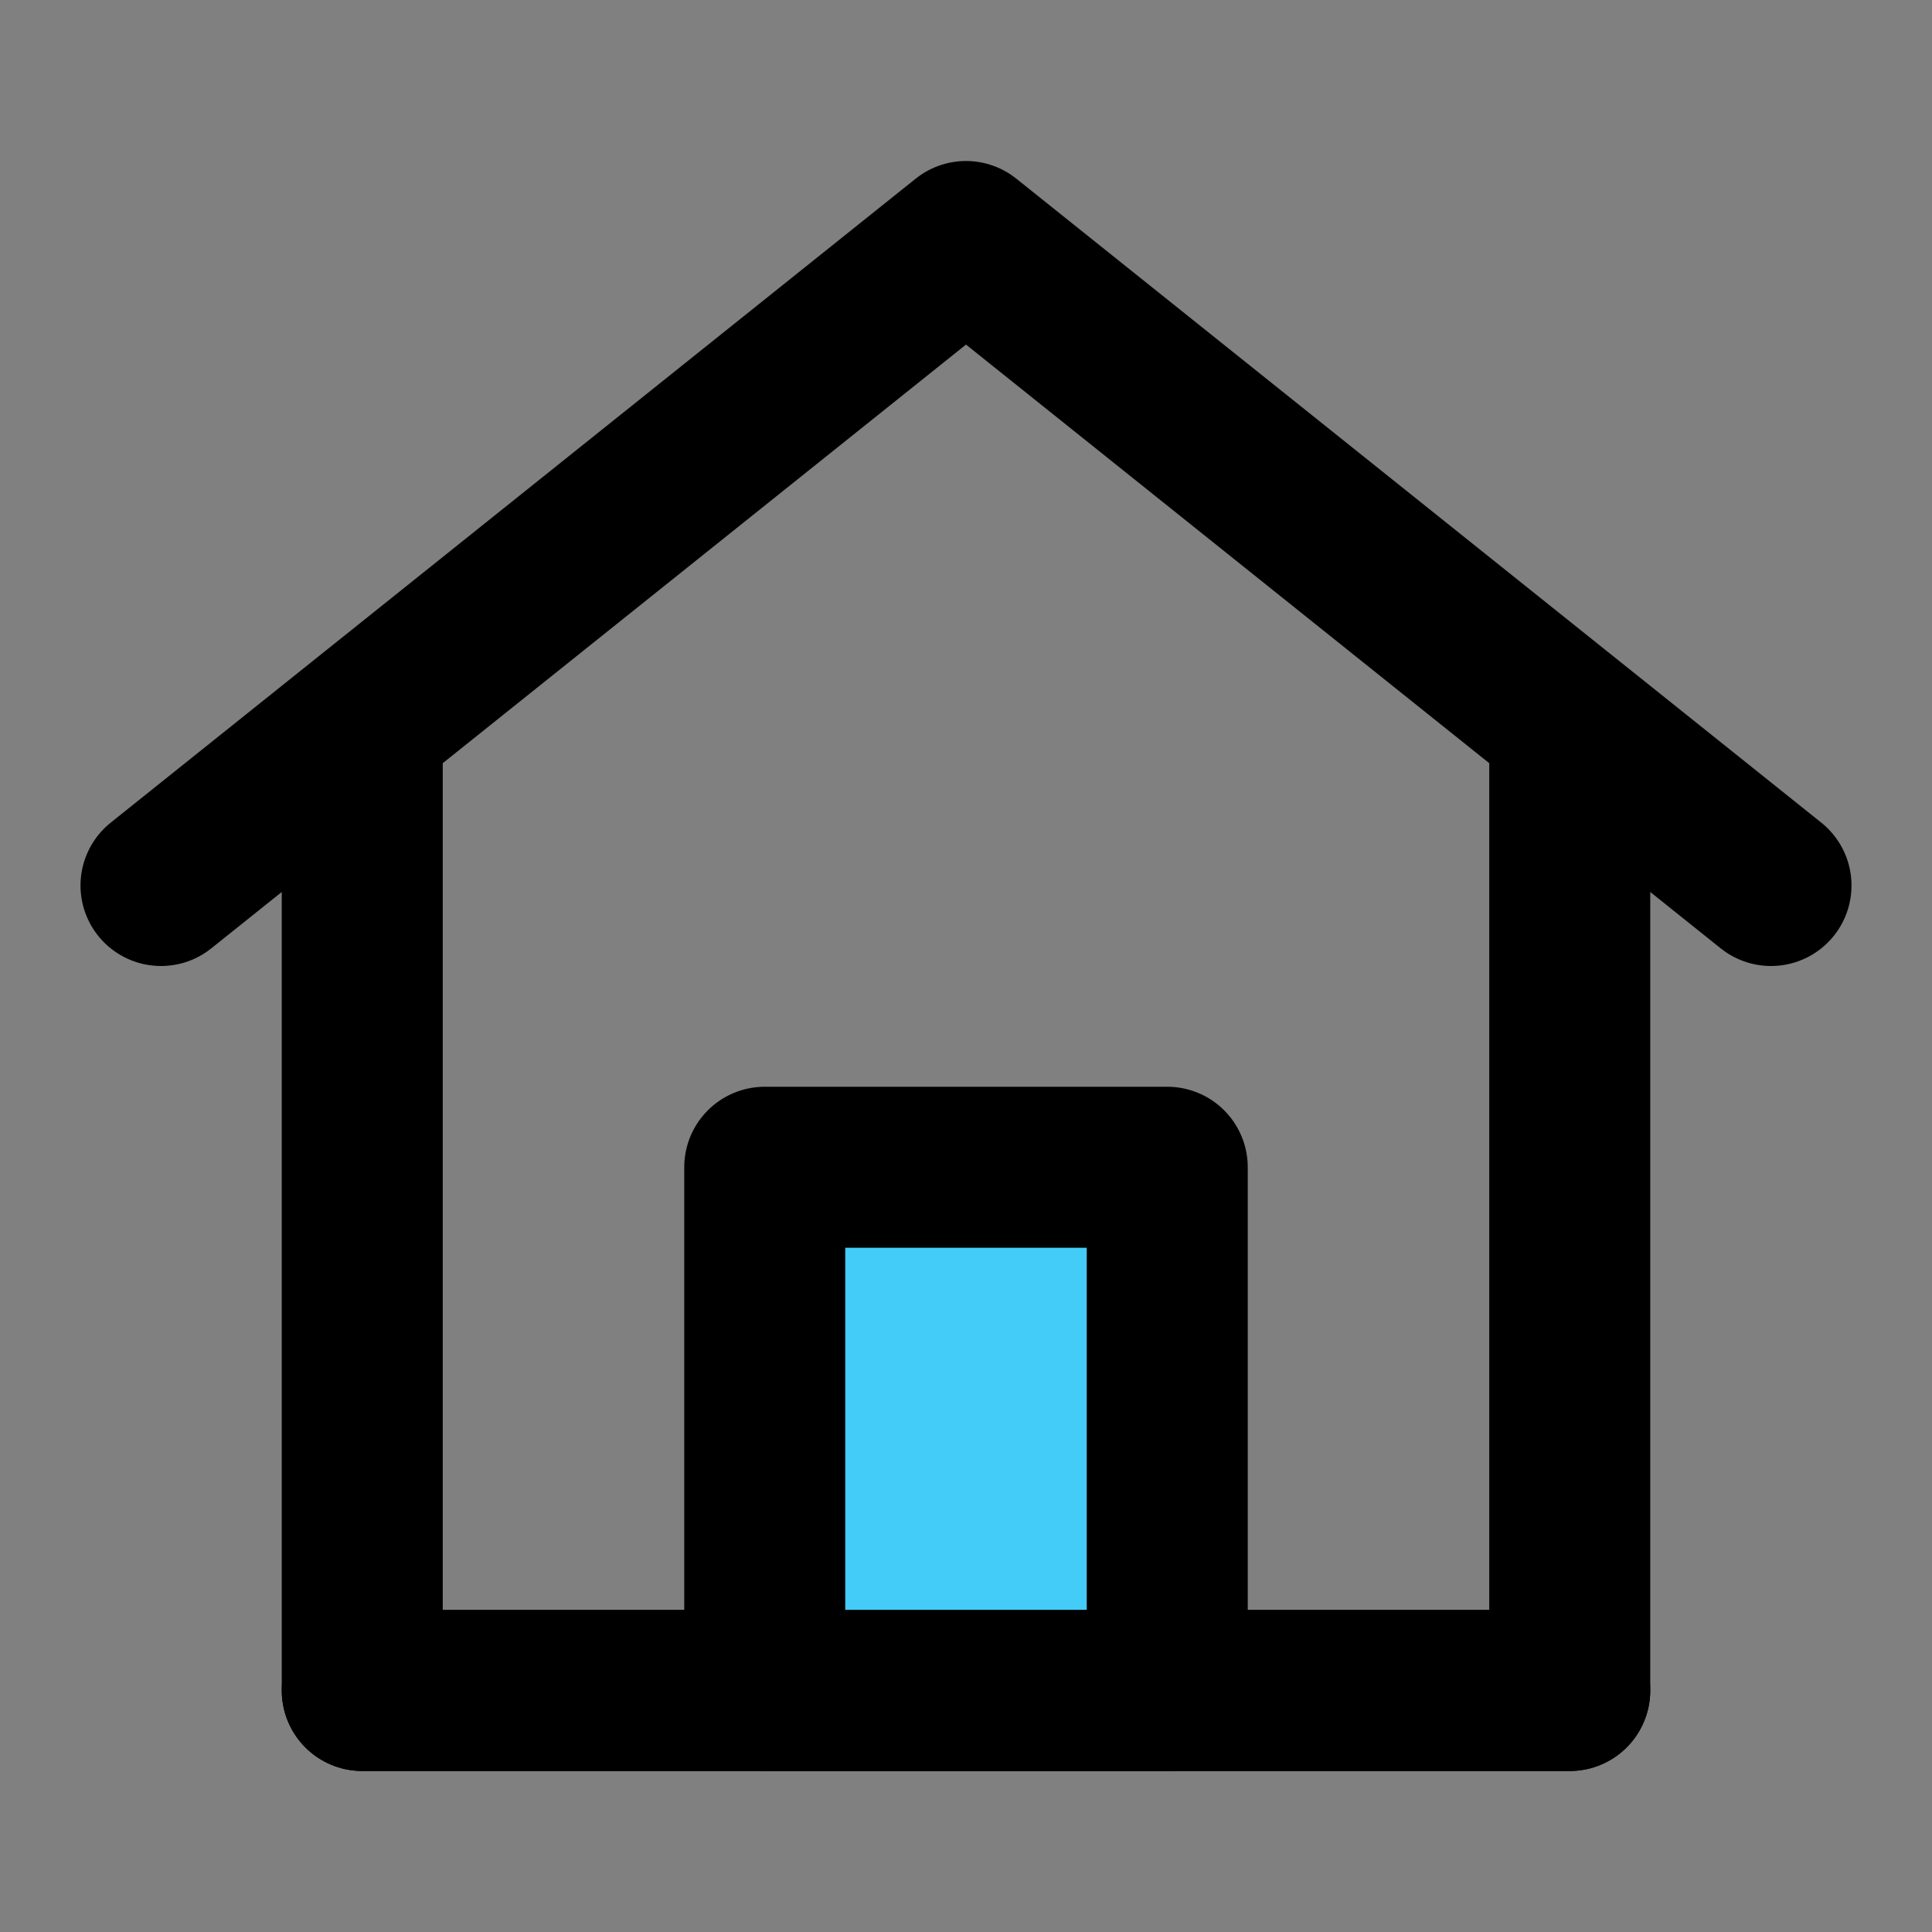 <svg viewBox="0 0 48 48" fill="none" xmlns="http://www.w3.org/2000/svg"><rect x="0" y="0" width="48" height="48" fill="#808080" stroke="none"/><rect fill="white" fill-opacity="0.01"/><path d="M9 18V42H39V18L24 6L9 18Z" fill="none"/><path d="M9 42V18L4 22L24 6L44 22L39 18V42H9Z" stroke="currentColor" stroke-width="4" stroke-linecap="round" stroke-linejoin="round"/><path d="M19 29V42H29V29H19Z" fill="#43CCF8" stroke="currentColor" stroke-width="4" stroke-linejoin="round"/><path d="M9 42H39" stroke="currentColor" stroke-width="4" stroke-linecap="round"/></svg>